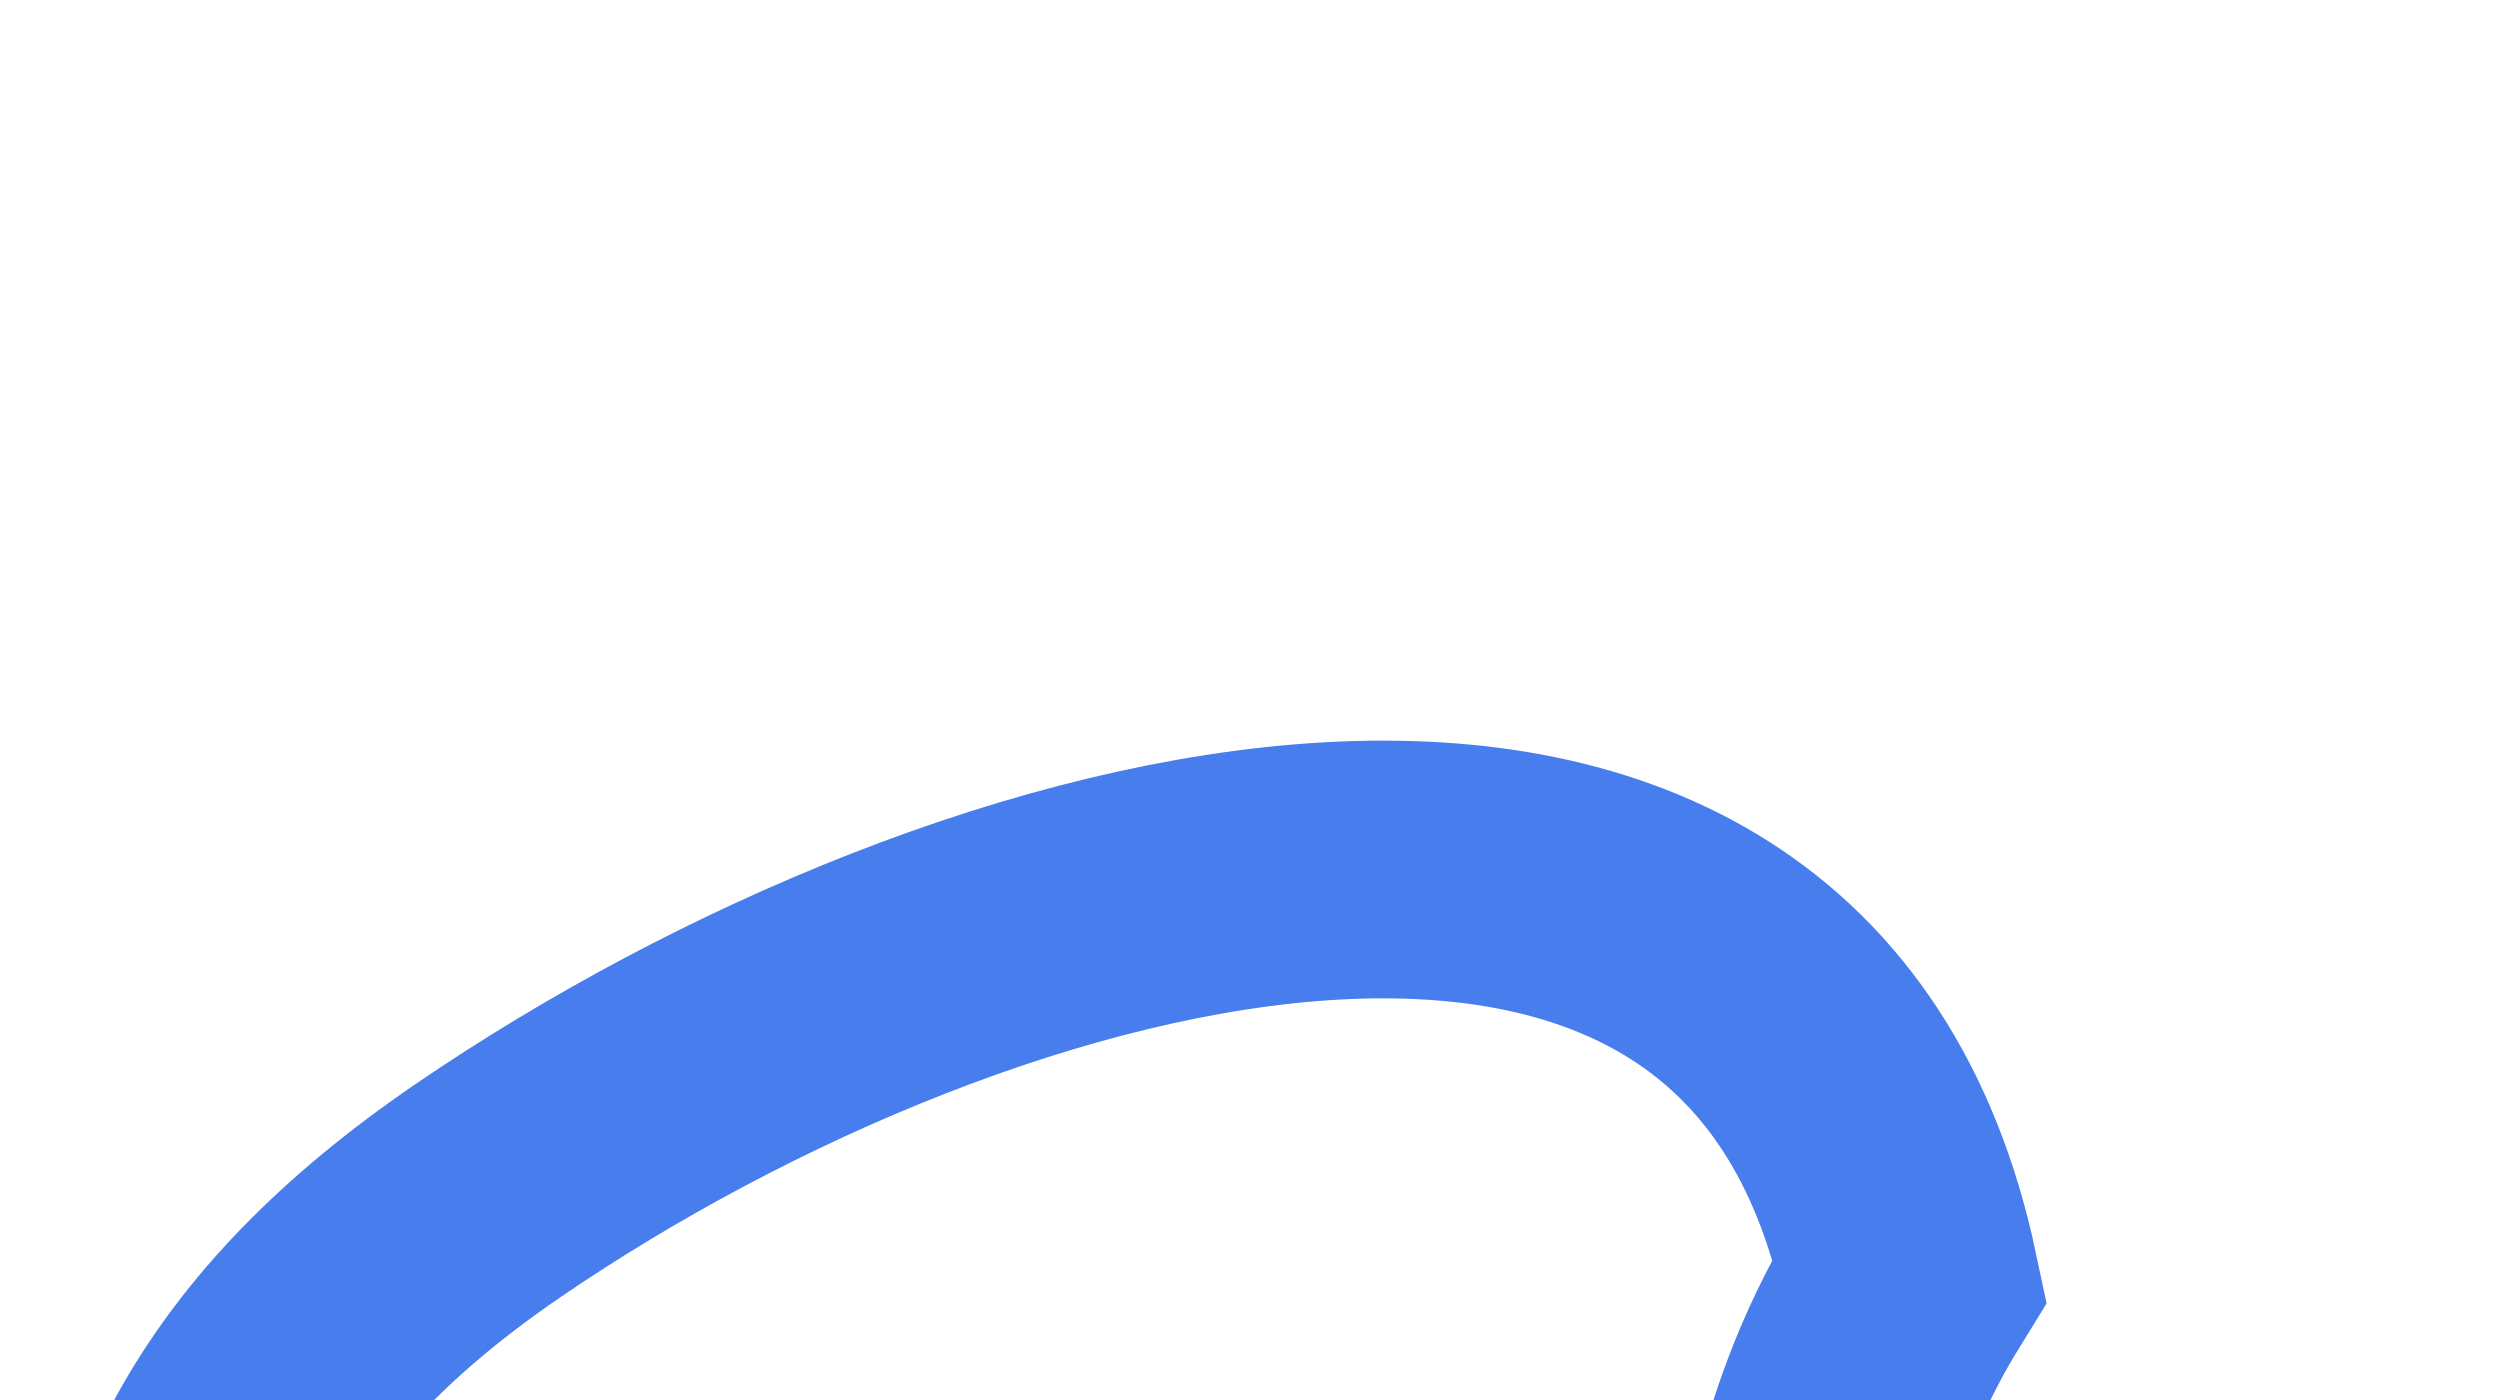 <svg width="291" height="163" viewBox="0 0 291 163" fill="none" xmlns="http://www.w3.org/2000/svg">
<g filter="url(#filter0_bii_530_17)">
<path d="M60.219 236.631C3.097 275.644 -70.981 270.989 -105.24 226.233C-98.054 154.689 -120.964 113.571 -63.842 74.559C-6.72 35.546 85.913 10.945 101.616 84.956C67.409 140.403 117.34 197.619 60.219 236.631Z" stroke="white" stroke-width="30"/>
</g>
<g filter="url(#filter1_bii_530_17)">
<path d="M180.908 300.631C123.786 339.644 49.708 334.989 15.449 290.233C22.635 218.689 -0.275 177.571 56.847 138.559C113.969 99.546 206.602 74.945 222.305 148.956C188.098 204.403 238.029 261.619 180.908 300.631Z" stroke="#487DED" stroke-width="30"/>
</g>
<defs>
<filter id="filter0_bii_530_17" x="-168.228" y="-24.52" width="333.196" height="349.321" filterUnits="userSpaceOnUse" color-interpolation-filters="sRGB">
<feFlood flood-opacity="0" result="BackgroundImageFix"/>
<feGaussianBlur in="BackgroundImageFix" stdDeviation="23.56"/>
<feComposite in2="SourceAlpha" operator="in" result="effect1_backgroundBlur_530_17"/>
<feBlend mode="normal" in="SourceGraphic" in2="effect1_backgroundBlur_530_17" result="shape"/>
<feColorMatrix in="SourceAlpha" type="matrix" values="0 0 0 0 0 0 0 0 0 0 0 0 0 0 0 0 0 0 127 0" result="hardAlpha"/>
<feOffset dx="-20.667" dy="20.667"/>
<feGaussianBlur stdDeviation="10.333"/>
<feComposite in2="hardAlpha" operator="arithmetic" k2="-1" k3="1"/>
<feColorMatrix type="matrix" values="0 0 0 0 1 0 0 0 0 1 0 0 0 0 1 0 0 0 0.137 0"/>
<feBlend mode="normal" in2="shape" result="effect2_innerShadow_530_17"/>
<feColorMatrix in="SourceAlpha" type="matrix" values="0 0 0 0 0 0 0 0 0 0 0 0 0 0 0 0 0 0 127 0" result="hardAlpha"/>
<feOffset dx="20.667" dy="-20.667"/>
<feGaussianBlur stdDeviation="10.333"/>
<feComposite in2="hardAlpha" operator="arithmetic" k2="-1" k3="1"/>
<feColorMatrix type="matrix" values="0 0 0 0 0.17 0 0 0 0 0.224 0 0 0 0 0.265 0 0 0 0.137 0"/>
<feBlend mode="normal" in2="effect2_innerShadow_530_17" result="effect3_innerShadow_530_17"/>
</filter>
<filter id="filter1_bii_530_17" x="-47.539" y="39.48" width="333.196" height="349.321" filterUnits="userSpaceOnUse" color-interpolation-filters="sRGB">
<feFlood flood-opacity="0" result="BackgroundImageFix"/>
<feGaussianBlur in="BackgroundImageFix" stdDeviation="23.56"/>
<feComposite in2="SourceAlpha" operator="in" result="effect1_backgroundBlur_530_17"/>
<feBlend mode="normal" in="SourceGraphic" in2="effect1_backgroundBlur_530_17" result="shape"/>
<feColorMatrix in="SourceAlpha" type="matrix" values="0 0 0 0 0 0 0 0 0 0 0 0 0 0 0 0 0 0 127 0" result="hardAlpha"/>
<feOffset dx="-20.667" dy="20.667"/>
<feGaussianBlur stdDeviation="10.333"/>
<feComposite in2="hardAlpha" operator="arithmetic" k2="-1" k3="1"/>
<feColorMatrix type="matrix" values="0 0 0 0 1 0 0 0 0 1 0 0 0 0 1 0 0 0 0.137 0"/>
<feBlend mode="normal" in2="shape" result="effect2_innerShadow_530_17"/>
<feColorMatrix in="SourceAlpha" type="matrix" values="0 0 0 0 0 0 0 0 0 0 0 0 0 0 0 0 0 0 127 0" result="hardAlpha"/>
<feOffset dx="20.667" dy="-20.667"/>
<feGaussianBlur stdDeviation="10.333"/>
<feComposite in2="hardAlpha" operator="arithmetic" k2="-1" k3="1"/>
<feColorMatrix type="matrix" values="0 0 0 0 0.17 0 0 0 0 0.224 0 0 0 0 0.265 0 0 0 0.137 0"/>
<feBlend mode="normal" in2="effect2_innerShadow_530_17" result="effect3_innerShadow_530_17"/>
</filter>
</defs>
</svg>
